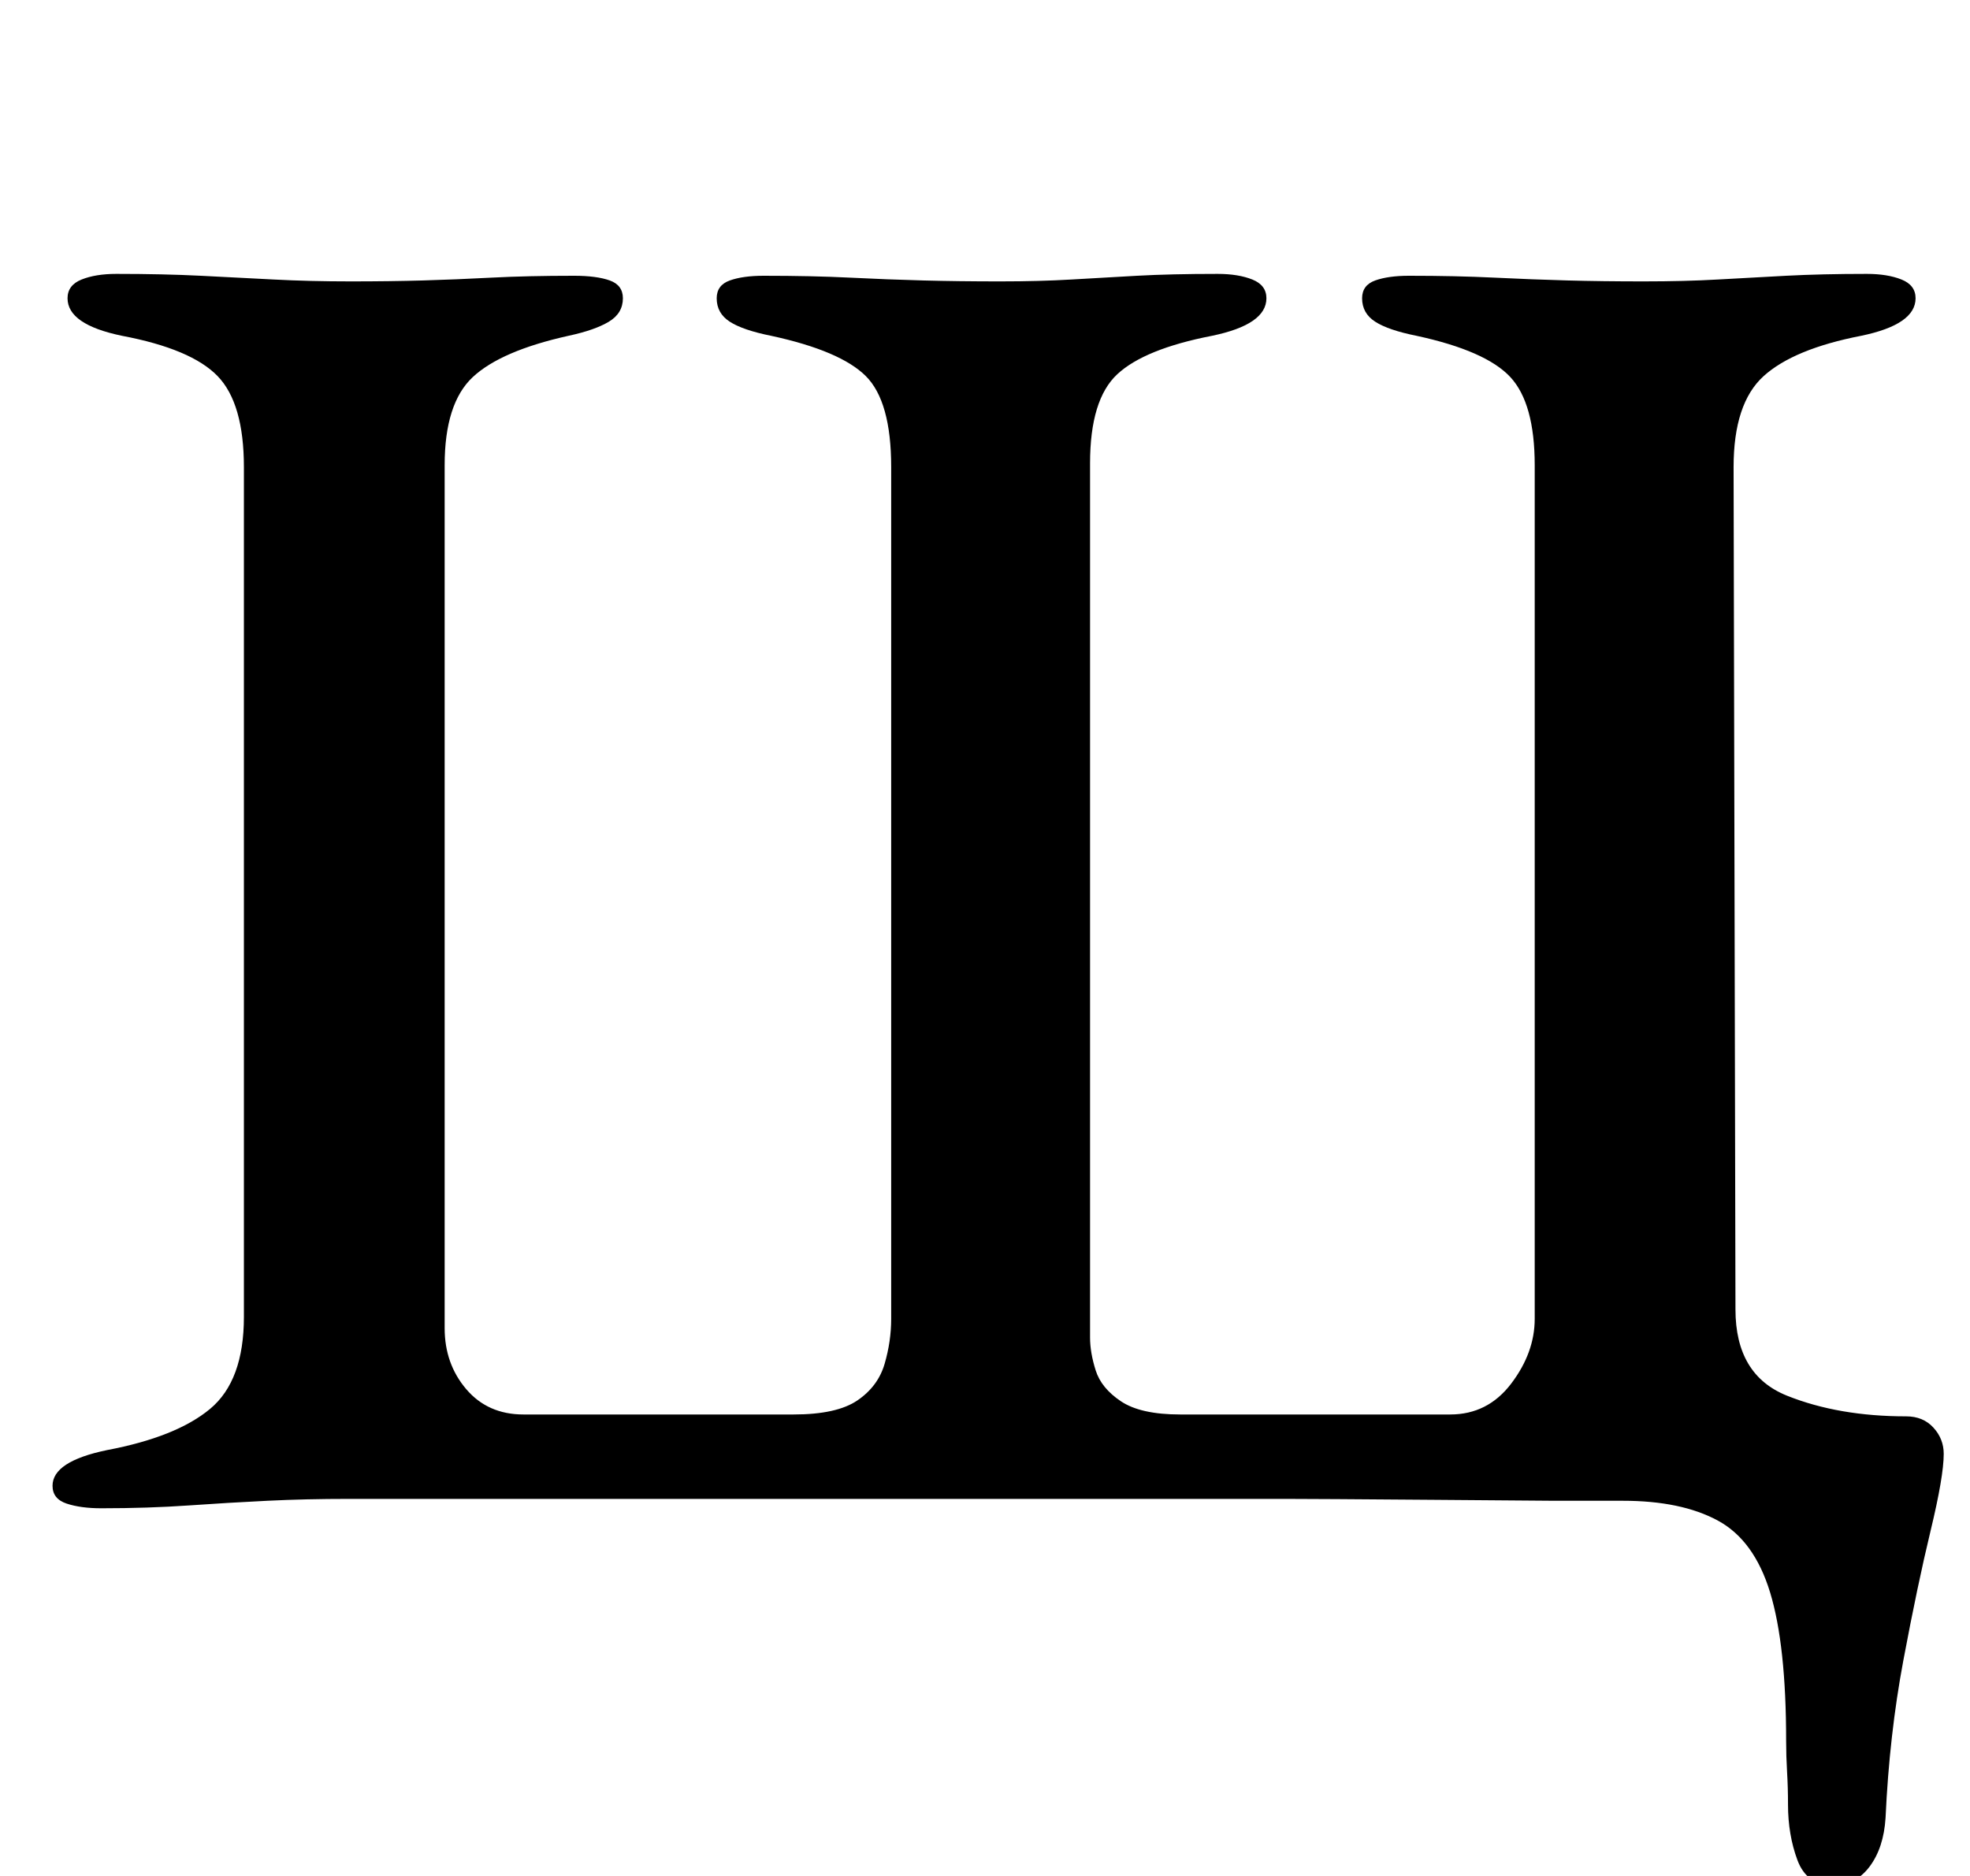 <?xml version="1.0" standalone="no"?>
<!DOCTYPE svg PUBLIC "-//W3C//DTD SVG 1.1//EN" "http://www.w3.org/Graphics/SVG/1.1/DTD/svg11.dtd" >
<svg xmlns="http://www.w3.org/2000/svg" xmlns:xlink="http://www.w3.org/1999/xlink" version="1.1" viewBox="-10 0 1050 1000">
  <g transform="matrix(1 0 0 -1 0 800)">
   <path fill="currentColor"
d="M967 -205q-14 0 -19 13.5t-5 29.5q0 9 -0.5 17.5t-0.5 16.5q0 51 -8.5 79t-28 38.5t-50.5 10.5h-36.5t-64 0.5t-79.5 0.5h-82h-73h-164h-180q-23 0 -43.5 -1t-42 -2.5t-46.5 -1.5q-11 0 -18.5 2.5t-7.5 9.5q0 13 29 19q37 7 55 22t18 49v453q0 34 -14 48.5t-51 21.5
q-29 6 -29 20q0 7 7.5 10t18.5 3q25 0 45 -1t39 -2t41 -1q21 0 38.5 0.5t36.5 1.5t44 1q12 0 19 -2.5t7 -9.5q0 -8 -7.5 -12.5t-21.5 -7.5q-36 -8 -51 -22t-15 -47v-460q0 -19 11.5 -32.5t30.5 -13.5h144q23 0 34 7.5t14.5 19.5t3.5 24v454q0 35 -13.5 48.5t-50.5 21.5
q-15 3 -22 7.5t-7 12.5q0 7 7 9.5t18 2.5q26 0 46 -1t39 -1.5t41 -0.5q21 0 38 1t35 2t43 1q11 0 18.5 -3t7.5 -10q0 -14 -29 -20q-36 -7 -50.5 -20.5t-14.5 -47.5v-466q0 -8 3 -17.5t13.5 -16.5t31.5 -7h144q20 0 32.5 16.5t12.5 34.5v455q0 33 -13 47t-50 22
q-15 3 -22 7.5t-7 12.5q0 7 7 9.5t18 2.5q25 0 45.5 -1t39 -1.5t40.5 -0.5t39.5 1t36.5 2t43 1q11 0 18.5 -3t7.5 -10q0 -14 -29 -20q-36 -7 -52 -21.5t-16 -48.5l1 -449q0 -35 27.5 -46t63.5 -11q9 0 14.5 -6t5.5 -14q0 -12 -7 -41t-14.5 -69t-9.5 -84q-1 -16 -8.5 -26
t-19.5 -10z" />
  </g>

</svg>
